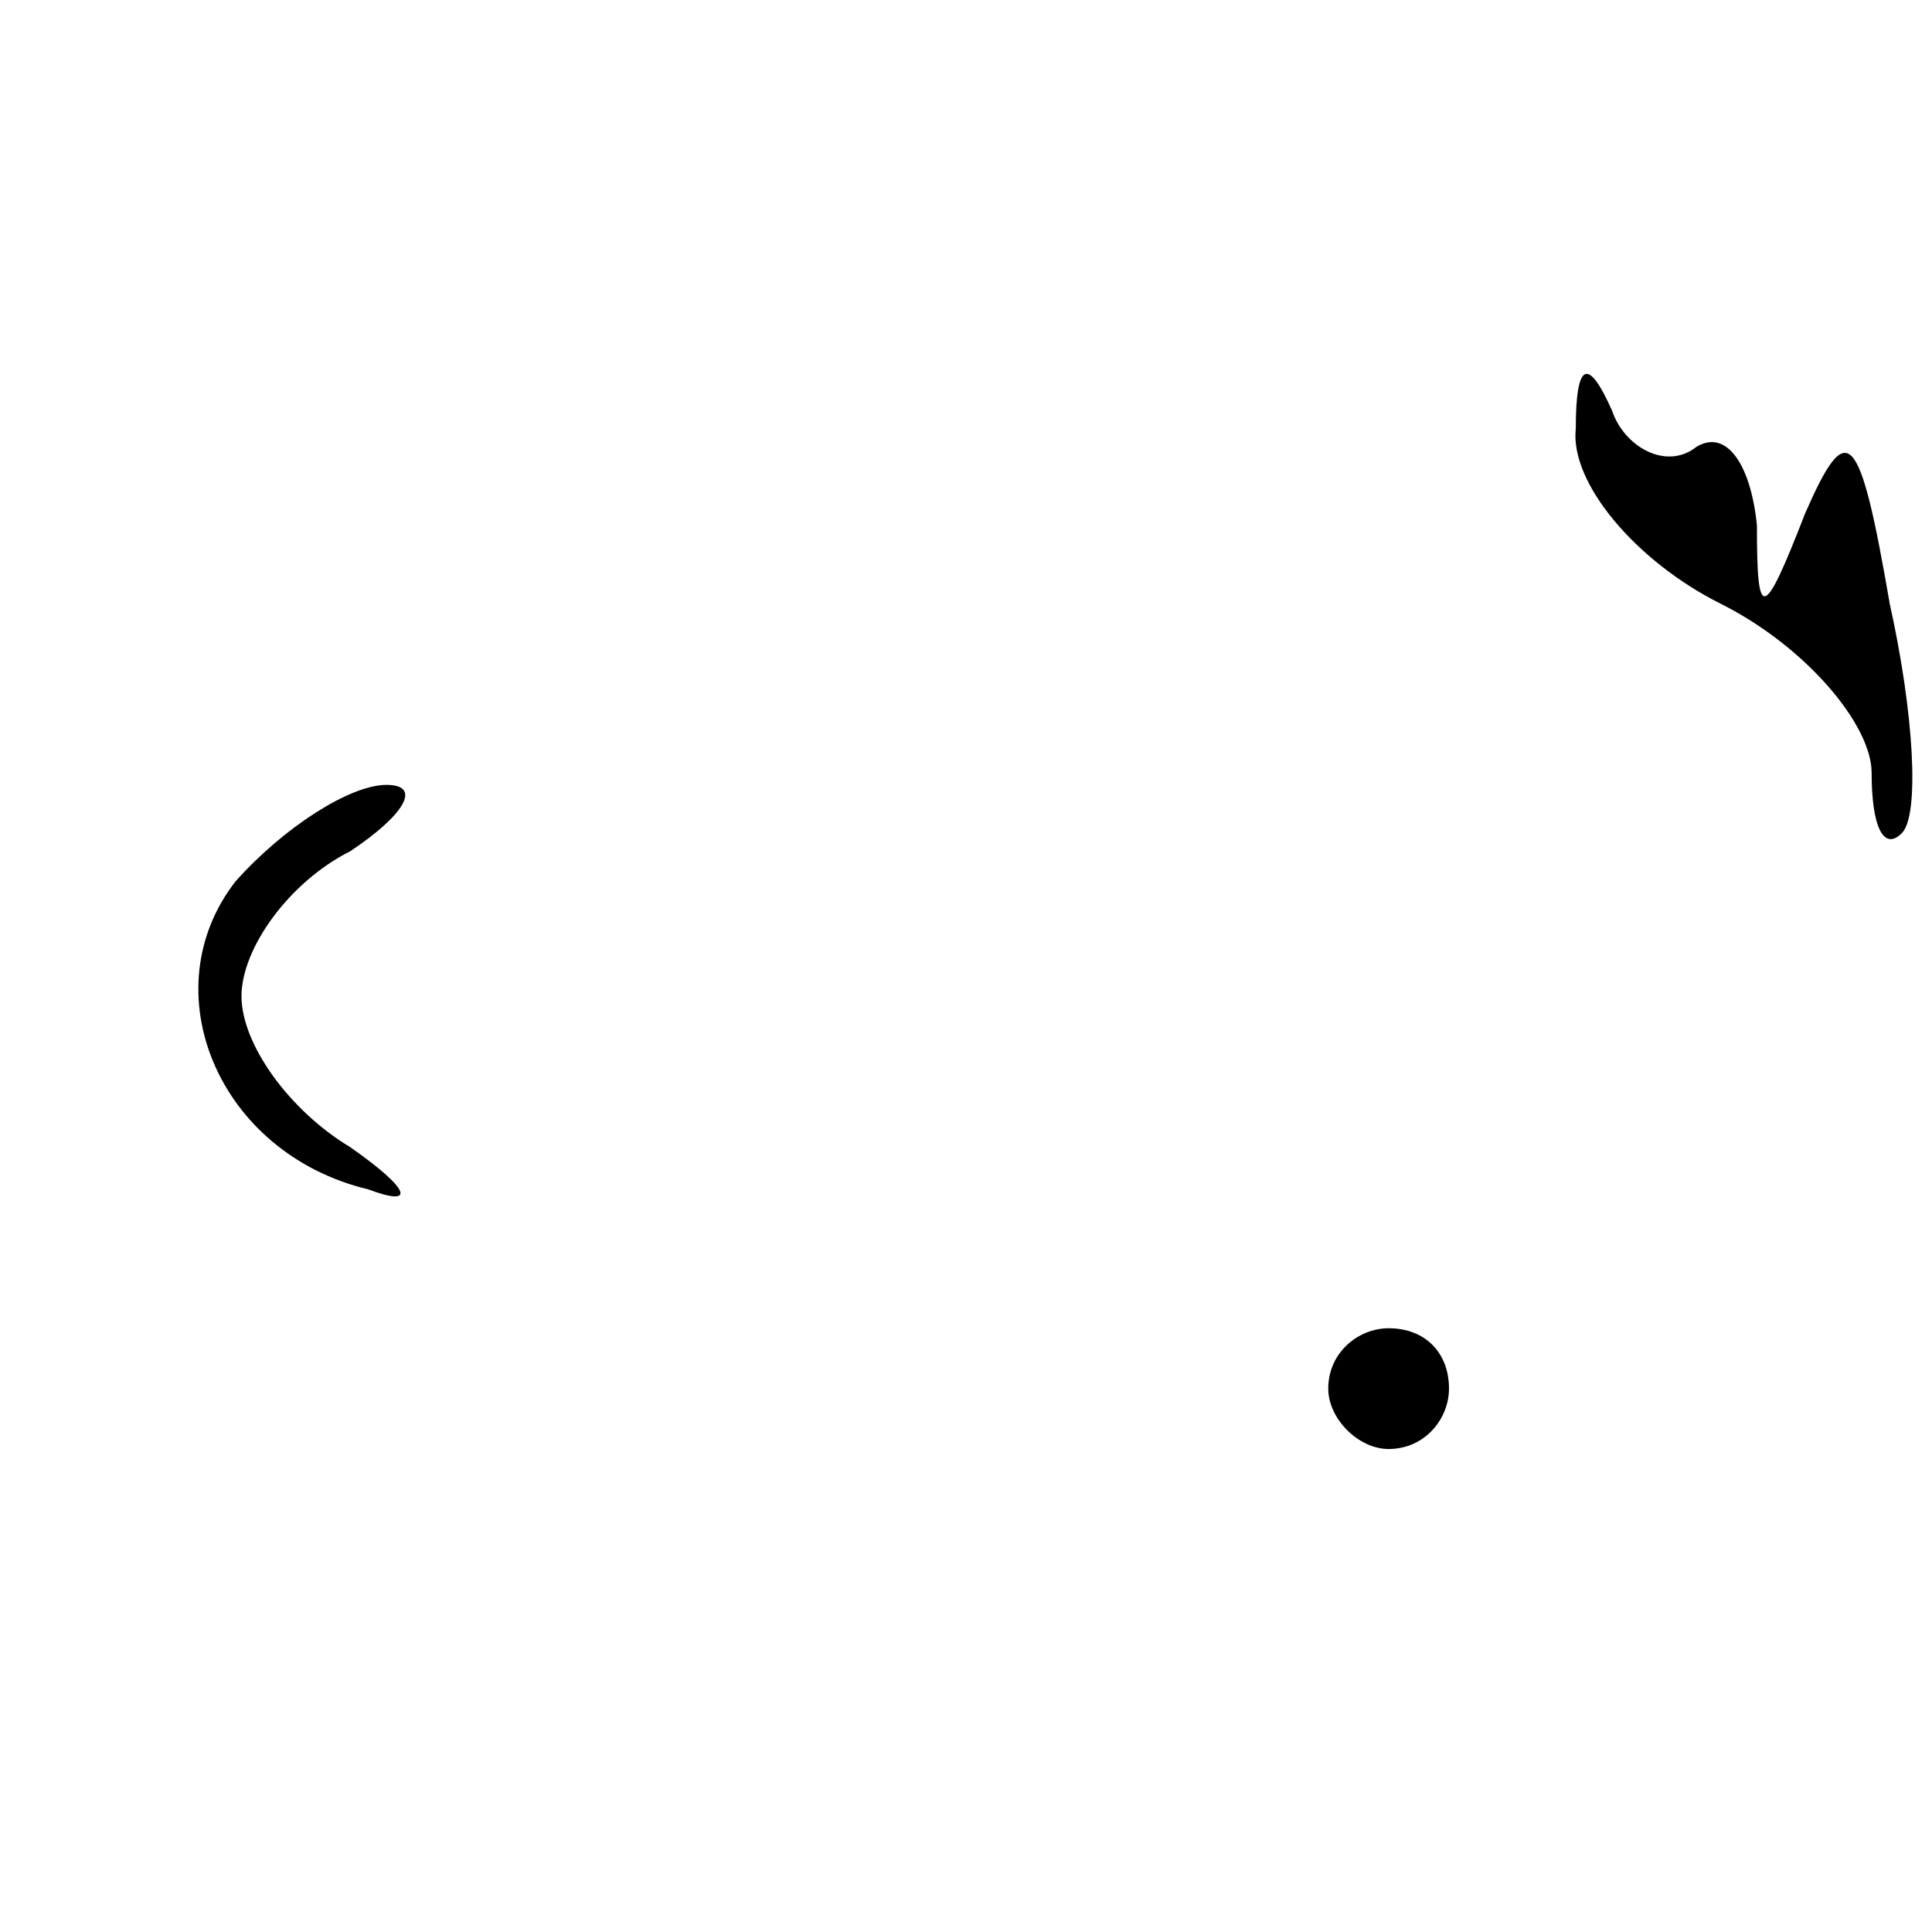 <?xml version="1.0" standalone="no"?>
<!DOCTYPE svg PUBLIC "-//W3C//DTD SVG 20010904//EN"
 "http://www.w3.org/TR/2001/REC-SVG-20010904/DTD/svg10.dtd">
<svg version="1.0" xmlns="http://www.w3.org/2000/svg"
 width="32pt" height="32pt" viewBox="0 0 32 32"
 preserveAspectRatio="xMidYMid meet">
<g transform="translate(0,32) scale(0.1,-0.1)"
fill="#000000" stroke="none">
<path fill="#000000" stroke="none" d="M261 249 c-1 -9 10 -22 24 -29 14 -7
25 -20 25 -28 0 -9 2 -13 5 -10 3 3 2 20 -2 38 -5 29 -7 31 -14 15 -7 -18 -8
-18 -8 -2 -1 10 -5 16 -10 13 -5 -4 -12 0 -14 6 -4 9 -6 8 -6 -3z"/>
<path fill="#000000" stroke="none" d="M39 174 c-14 -18 -3 -45 22 -51 8 -3 7
0 -3 7 -10 6 -18 17 -18 25 0 8 8 19 18 24 9 6 12 11 6 11 -6 0 -17 -7 -25
-16z"/>
<path fill="#000000" stroke="none" d="M220 90 c0 -5 5 -10 10 -10 6 0 10 5
10 10 0 6 -4 10 -10 10 -5 0 -10 -4 -10 -10z"/>
</g>
</svg>
